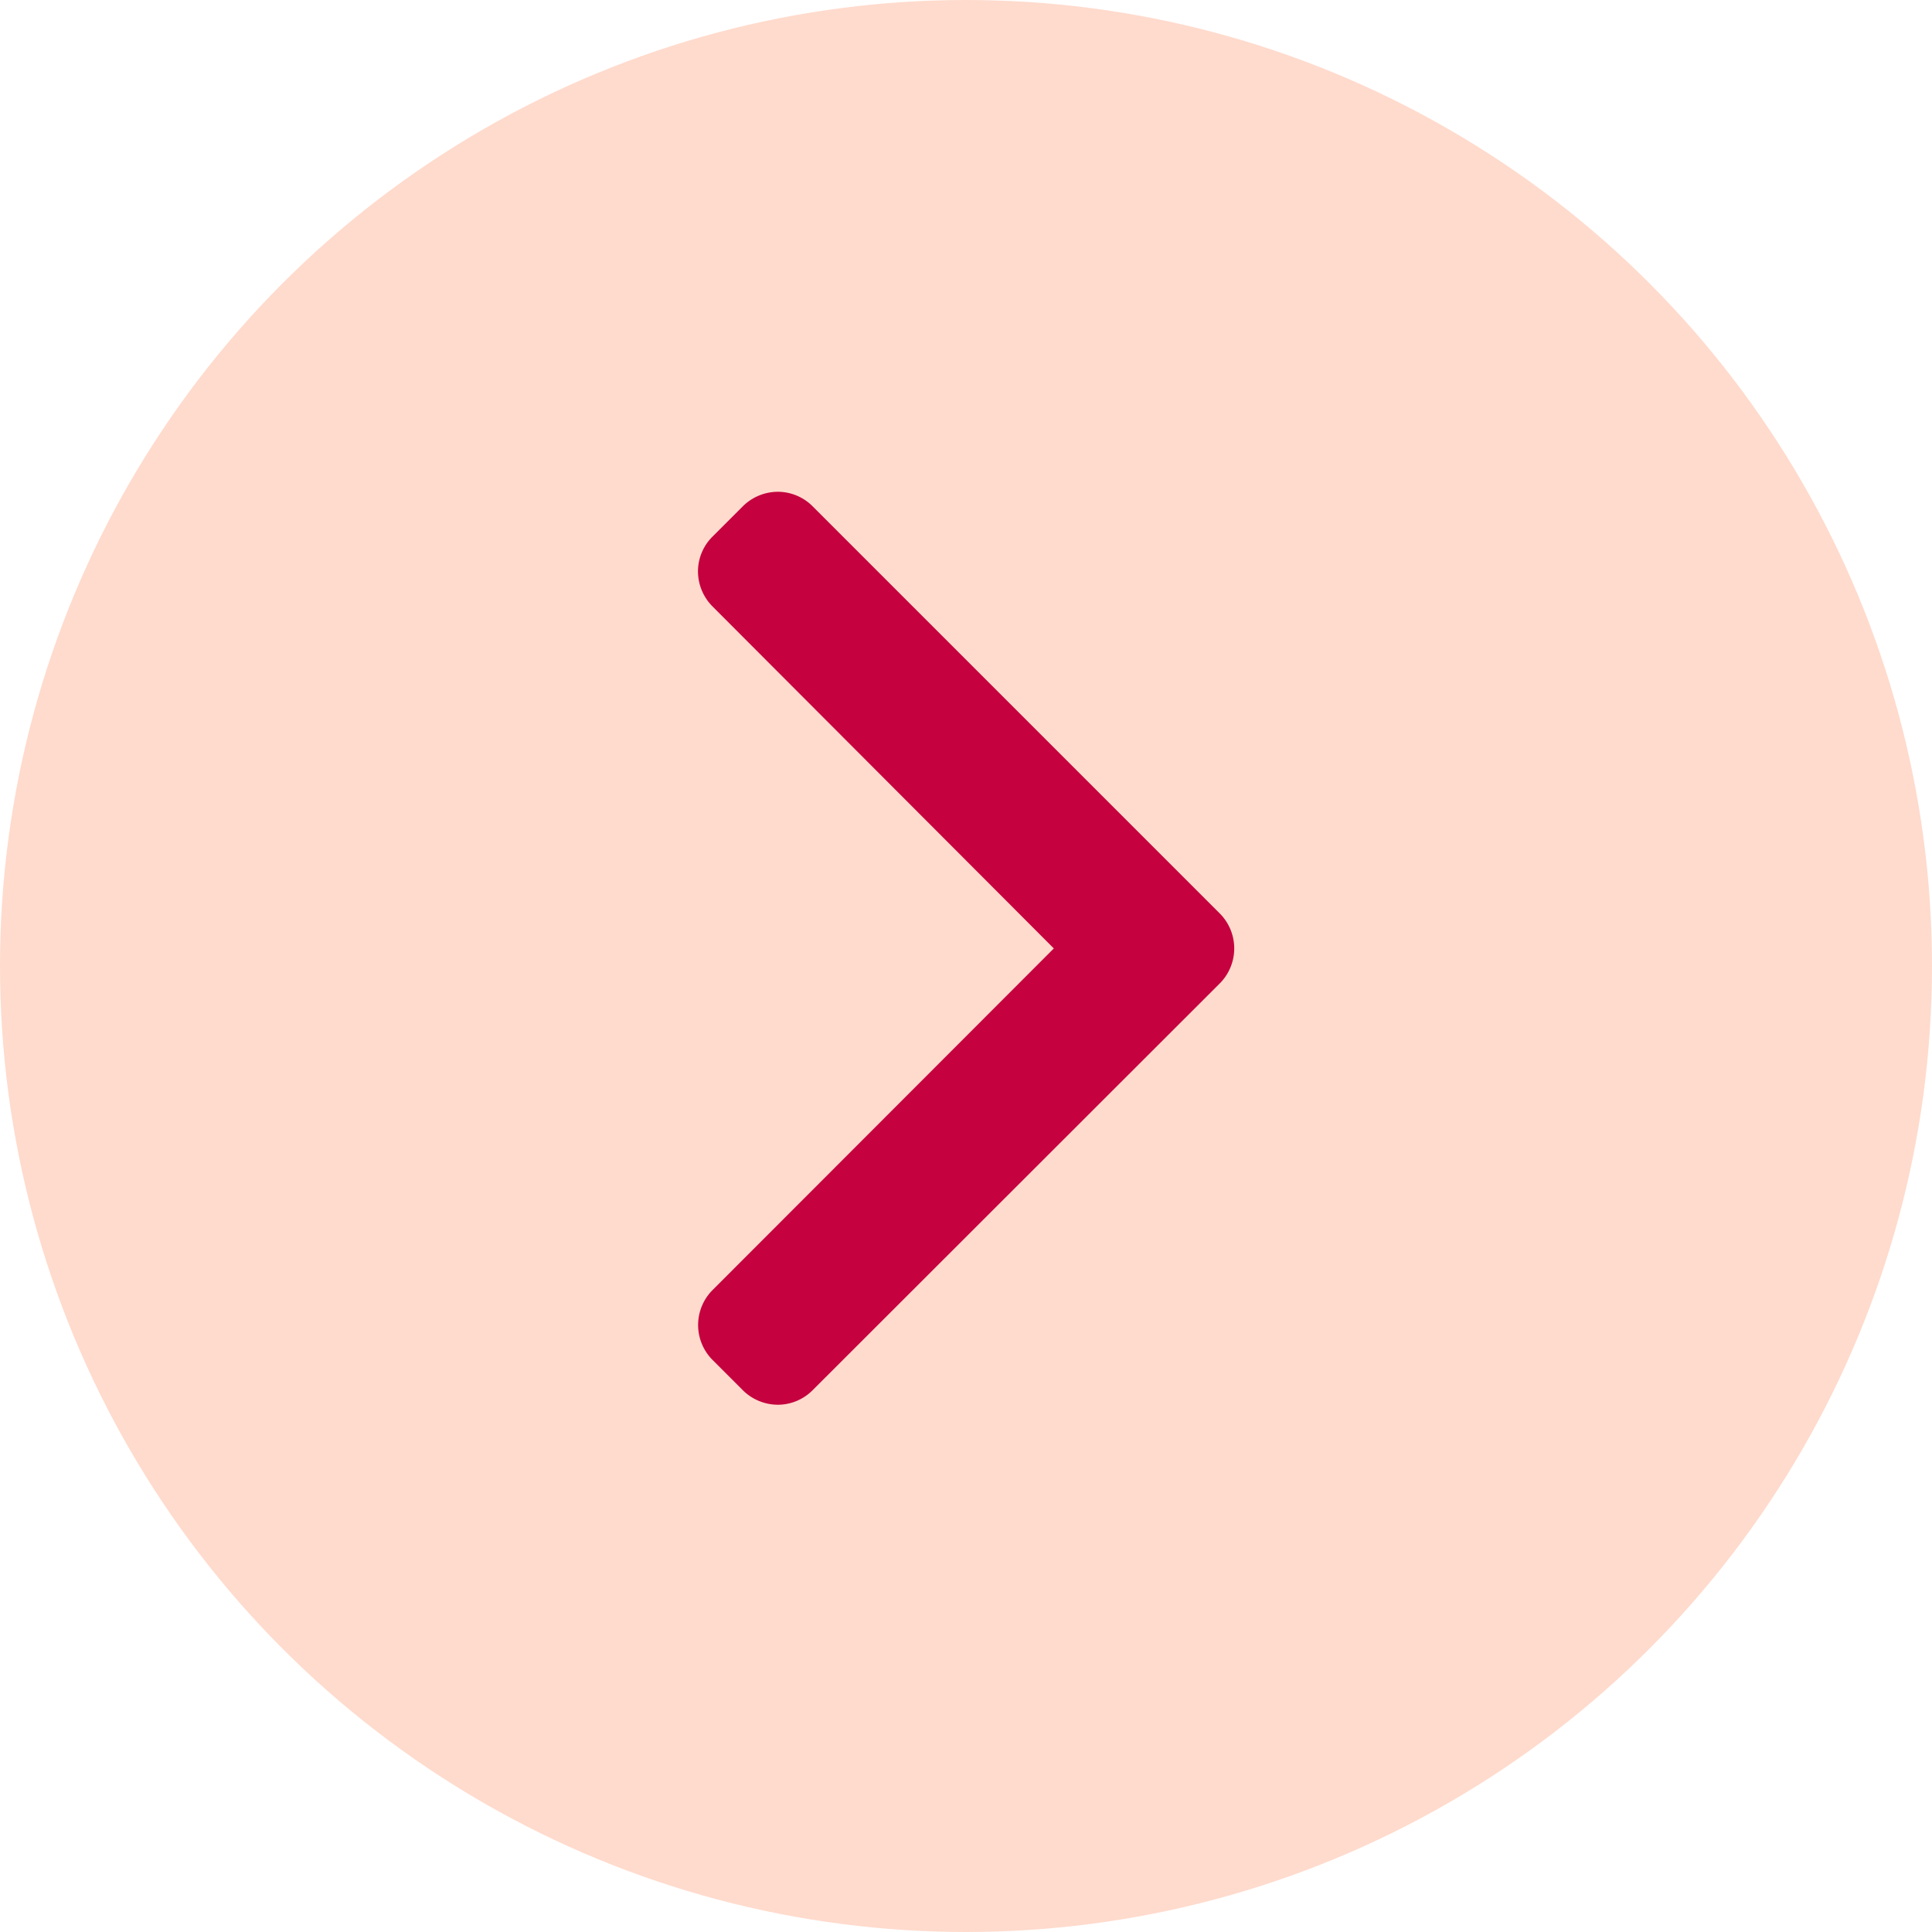 <svg xmlns="http://www.w3.org/2000/svg" viewBox="0 0 55 55"><defs><style>.cls-1{fill:#ffdbcd;}.cls-2{fill:#c5013f;}</style></defs><title>next</title><g id="圖層_2" data-name="圖層 2"><g id="圖層_1-2" data-name="圖層 1"><circle class="cls-1" cx="27.5" cy="27.5" r="27.5"/><path class="cls-2" d="M20.29,36.72a1.41,1.41,0,0,0,0,2l.85.85a1.42,1.42,0,0,0,1,.42,1.4,1.4,0,0,0,1-.42L34.72,28a1.41,1.41,0,0,0,0-2L23.14,14.42a1.4,1.4,0,0,0-1-.42,1.42,1.42,0,0,0-1,.42l-.85.85a1.4,1.4,0,0,0-.42,1,1.42,1.42,0,0,0,.42,1L30,27Z"/></g></g></svg>